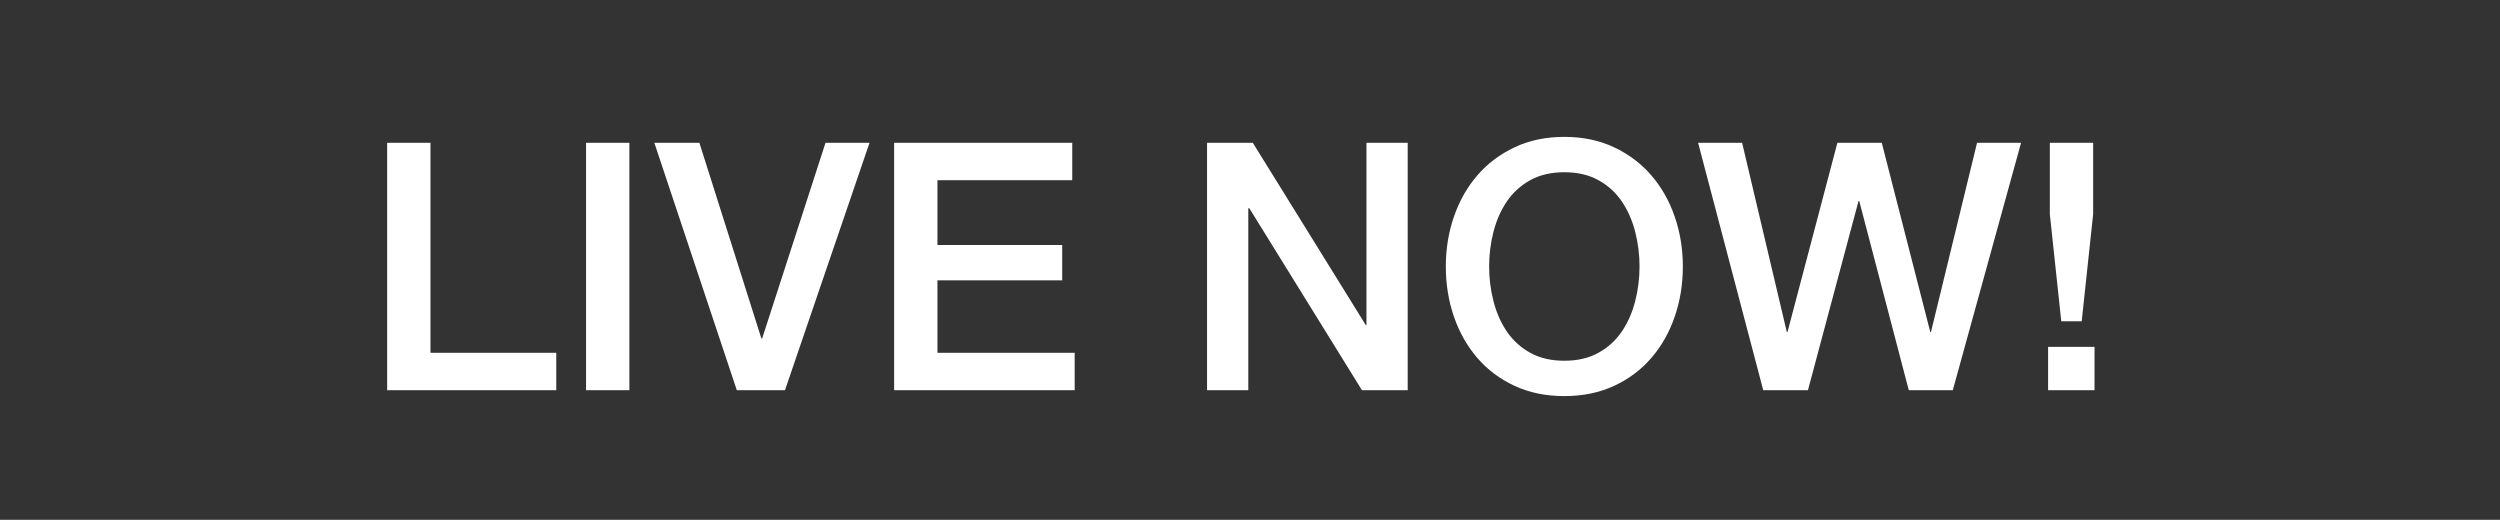 <?xml version="1.0" encoding="UTF-8" standalone="no"?>
<svg width="101px" height="21px" viewBox="0 0 101 21" version="1.1" xmlns="http://www.w3.org/2000/svg" xmlns:xlink="http://www.w3.org/1999/xlink" xmlns:sketch="http://www.bohemiancoding.com/sketch/ns">
    <rect x="0" y="0" width="101" height="21" fill="#333333" stroke="none"/>
    <!-- Generator: Sketch 3.0.4 (8053) - http://www.bohemiancoding.com/sketch -->
    <title>livenow-text</title>
    <desc>Created with Sketch.</desc>
    <defs></defs>
    <g id="Page-1" stroke="none" stroke-width="1" fill="none" fill-rule="evenodd" sketch:type="MSPage">
        <g id="livenow-text" sketch:type="MSLayerGroup" transform="translate(0, 1)" fill="#FFFFFF">
            <g id="Page-1" sketch:type="MSShapeGroup">
                <path d="M15.641,4.768 L17.391,4.768 L17.391,13.252 L22.473,13.252 L22.473,14.764 L15.641,14.764 L15.641,4.768 L15.641,4.768 Z M23.677,4.768 L25.427,4.768 L25.427,14.764 L23.677,14.764 L23.677,4.768 L23.677,4.768 Z M26.435,4.768 L28.255,4.768 L30.761,12.678 L30.789,12.678 L33.351,4.768 L35.129,4.768 L31.713,14.764 L29.767,14.764 L26.435,4.768 L26.435,4.768 Z M36.123,4.768 L43.319,4.768 L43.319,6.28 L37.873,6.28 L37.873,8.898 L42.913,8.898 L42.913,10.326 L37.873,10.326 L37.873,13.252 L43.417,13.252 L43.417,14.764 L36.123,14.764 L36.123,4.768 L36.123,4.768 Z M48.765,4.768 L50.613,4.768 L55.177,12.132 L55.205,12.132 L55.205,4.768 L56.871,4.768 L56.871,14.764 L55.023,14.764 L50.473,7.414 L50.431,7.414 L50.431,14.764 L48.765,14.764 L48.765,4.768 L48.765,4.768 Z M63.199,5.958 C62.667,5.958 62.207,6.065 61.82,6.28 C61.433,6.495 61.118,6.782 60.875,7.141 C60.632,7.5 60.453,7.909 60.336,8.366 C60.219,8.823 60.161,9.29 60.161,9.766 C60.161,10.242 60.219,10.709 60.336,11.166 C60.453,11.623 60.632,12.032 60.875,12.391 C61.118,12.75 61.433,13.037 61.82,13.252 C62.207,13.467 62.667,13.574 63.199,13.574 C63.731,13.574 64.191,13.467 64.578,13.252 C64.965,13.037 65.28,12.75 65.523,12.391 C65.766,12.032 65.945,11.623 66.062,11.166 C66.179,10.709 66.237,10.242 66.237,9.766 C66.237,9.29 66.179,8.823 66.062,8.366 C65.945,7.909 65.766,7.5 65.523,7.141 C65.28,6.782 64.965,6.495 64.578,6.28 C64.191,6.065 63.731,5.958 63.199,5.958 L63.199,5.958 L63.199,5.958 Z M63.199,4.53 C63.946,4.53 64.615,4.67 65.208,4.95 C65.801,5.23 66.302,5.608 66.713,6.084 C67.124,6.56 67.439,7.115 67.658,7.75 C67.877,8.385 67.987,9.057 67.987,9.766 C67.987,10.485 67.877,11.161 67.658,11.796 C67.439,12.431 67.124,12.986 66.713,13.462 C66.302,13.938 65.801,14.314 65.208,14.589 C64.615,14.864 63.946,15.002 63.199,15.002 C62.452,15.002 61.783,14.864 61.19,14.589 C60.597,14.314 60.096,13.938 59.685,13.462 C59.274,12.986 58.959,12.431 58.74,11.796 C58.521,11.161 58.411,10.485 58.411,9.766 C58.411,9.057 58.521,8.385 58.74,7.75 C58.959,7.115 59.274,6.56 59.685,6.084 C60.096,5.608 60.597,5.23 61.19,4.95 C61.783,4.67 62.452,4.53 63.199,4.53 L63.199,4.53 L63.199,4.53 Z M68.603,4.768 L70.381,4.768 L72.187,12.412 L72.215,12.412 L74.231,4.768 L76.023,4.768 L77.983,12.412 L78.011,12.412 L79.873,4.768 L81.651,4.768 L78.893,14.764 L77.115,14.764 L75.113,7.12 L75.085,7.12 L73.041,14.764 L71.235,14.764 L68.603,4.768 L68.603,4.768 Z M82.743,13.014 L84.619,13.014 L84.619,14.764 L82.743,14.764 L82.743,13.014 L82.743,13.014 Z M82.813,4.768 L84.563,4.768 L84.563,7.652 L84.101,11.978 L83.275,11.978 L82.813,7.652 L82.813,4.768 L82.813,4.768 Z" id="LIVE-NOW!-text"></path>
            </g>
        </g>
    </g>
</svg>